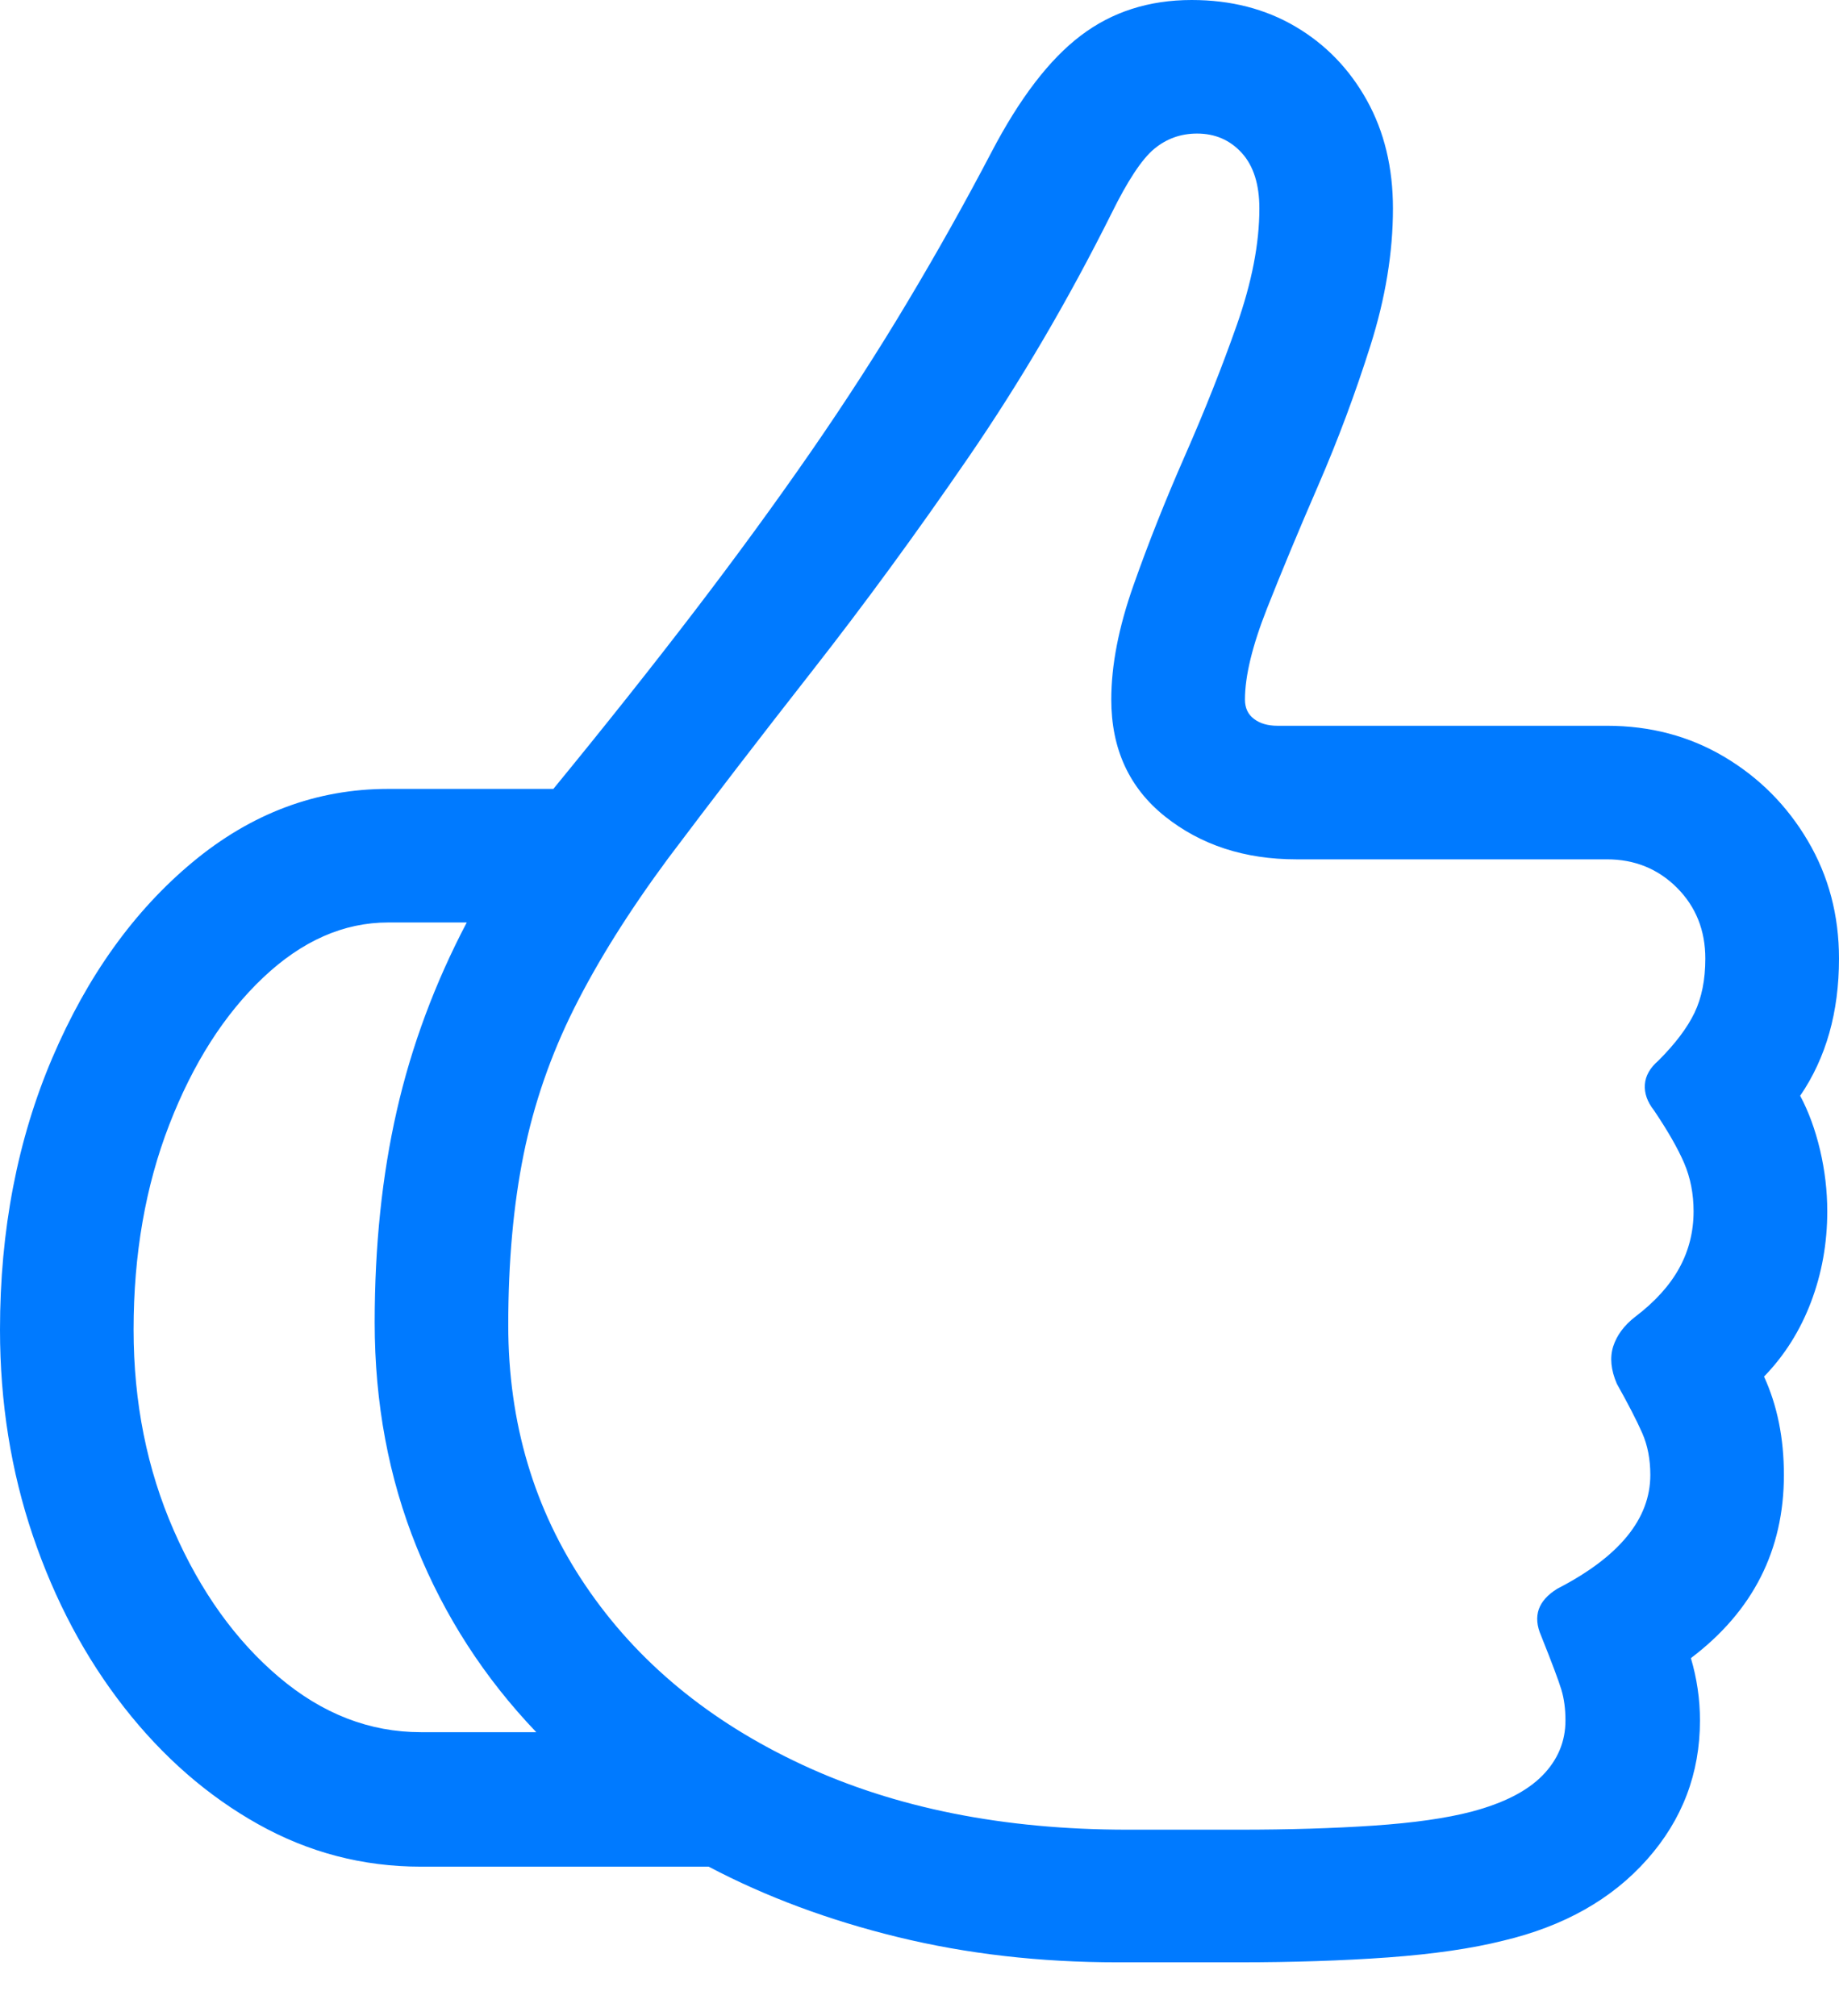 <?xml version="1.0" encoding="UTF-8"?>
<!--Generator: Apple Native CoreSVG 175.5-->
<!DOCTYPE svg
PUBLIC "-//W3C//DTD SVG 1.1//EN"
       "http://www.w3.org/Graphics/SVG/1.1/DTD/svg11.dtd">
<svg version="1.1" xmlns="http://www.w3.org/2000/svg" xmlns:xlink="http://www.w3.org/1999/xlink" width="19.893" height="21.807">
 <g>
  <rect height="21.807" opacity="0" width="19.893" x="0" y="0"/>
  <path d="M0 14.385Q0 15.566 0.356 16.616Q0.713 17.666 1.343 18.472Q1.973 19.277 2.793 19.736Q3.613 20.195 4.551 20.195L7.666 20.195Q8.594 20.684 9.712 20.957Q10.83 21.23 12.09 21.23L13.398 21.23Q14.277 21.23 15.015 21.177Q15.752 21.123 16.26 20.996Q17.246 20.762 17.817 20.117Q18.389 19.473 18.389 18.613Q18.389 18.438 18.364 18.271Q18.34 18.105 18.291 17.939Q19.297 17.178 19.297 15.957Q19.297 15.361 19.082 14.893Q19.414 14.551 19.59 14.087Q19.766 13.623 19.766 13.105Q19.766 12.773 19.688 12.441Q19.609 12.109 19.473 11.855Q19.893 11.24 19.893 10.371Q19.893 9.668 19.556 9.097Q19.219 8.525 18.652 8.188Q18.086 7.852 17.383 7.852L13.818 7.852Q13.662 7.852 13.565 7.778Q13.467 7.705 13.467 7.568Q13.467 7.188 13.706 6.582Q13.945 5.977 14.263 5.244Q14.58 4.512 14.824 3.74Q15.068 2.969 15.068 2.256Q15.068 1.592 14.785 1.084Q14.502 0.576 14.014 0.288Q13.525 0 12.891 0Q12.197 0 11.69 0.386Q11.182 0.771 10.723 1.65Q10.293 2.471 9.814 3.271Q9.336 4.072 8.765 4.897Q8.193 5.723 7.51 6.616Q6.826 7.51 5.986 8.535L4.199 8.535Q3.037 8.535 2.085 9.326Q1.133 10.117 0.566 11.445Q0 12.773 0 14.385ZM5.498 14.336Q5.498 13.31 5.664 12.49Q5.83 11.67 6.211 10.908Q6.592 10.146 7.227 9.287Q7.939 8.34 8.784 7.261Q9.629 6.182 10.474 4.951Q11.318 3.721 12.021 2.314Q12.285 1.777 12.485 1.611Q12.685 1.445 12.949 1.445Q13.242 1.445 13.433 1.655Q13.623 1.865 13.623 2.256Q13.623 2.822 13.379 3.516Q13.135 4.209 12.817 4.932Q12.5 5.654 12.261 6.333Q12.021 7.012 12.021 7.568Q12.021 8.369 12.602 8.833Q13.184 9.297 14.023 9.297L17.383 9.297Q17.832 9.297 18.14 9.604Q18.447 9.912 18.447 10.371Q18.447 10.713 18.33 10.957Q18.213 11.201 17.939 11.475Q17.803 11.592 17.793 11.733Q17.783 11.875 17.891 12.012Q18.115 12.344 18.218 12.583Q18.32 12.822 18.32 13.105Q18.32 13.438 18.164 13.721Q18.008 14.004 17.686 14.248Q17.51 14.385 17.451 14.565Q17.393 14.746 17.49 14.971Q17.676 15.303 17.764 15.503Q17.852 15.703 17.852 15.957Q17.852 16.67 16.846 17.188Q16.689 17.285 16.645 17.412Q16.602 17.539 16.67 17.695Q16.846 18.135 16.89 18.281Q16.934 18.428 16.934 18.613Q16.934 18.955 16.685 19.209Q16.436 19.463 15.918 19.6Q15.508 19.707 14.858 19.751Q14.209 19.795 13.408 19.795L12.197 19.795Q10.185 19.795 8.677 19.092Q7.168 18.389 6.333 17.153Q5.498 15.918 5.498 14.336ZM1.445 14.385Q1.445 13.164 1.831 12.168Q2.217 11.172 2.847 10.576Q3.477 9.98 4.199 9.98Q4.404 9.98 4.619 9.98Q4.834 9.98 5.049 9.98Q4.531 10.967 4.292 12.017Q4.053 13.066 4.053 14.307Q4.053 15.615 4.507 16.738Q4.961 17.861 5.801 18.74Q5.488 18.74 5.176 18.74Q4.863 18.74 4.551 18.74Q3.721 18.74 3.018 18.145Q2.314 17.549 1.88 16.558Q1.445 15.566 1.445 14.385Z" fill="#007aff"/>
 </g>
</svg>
